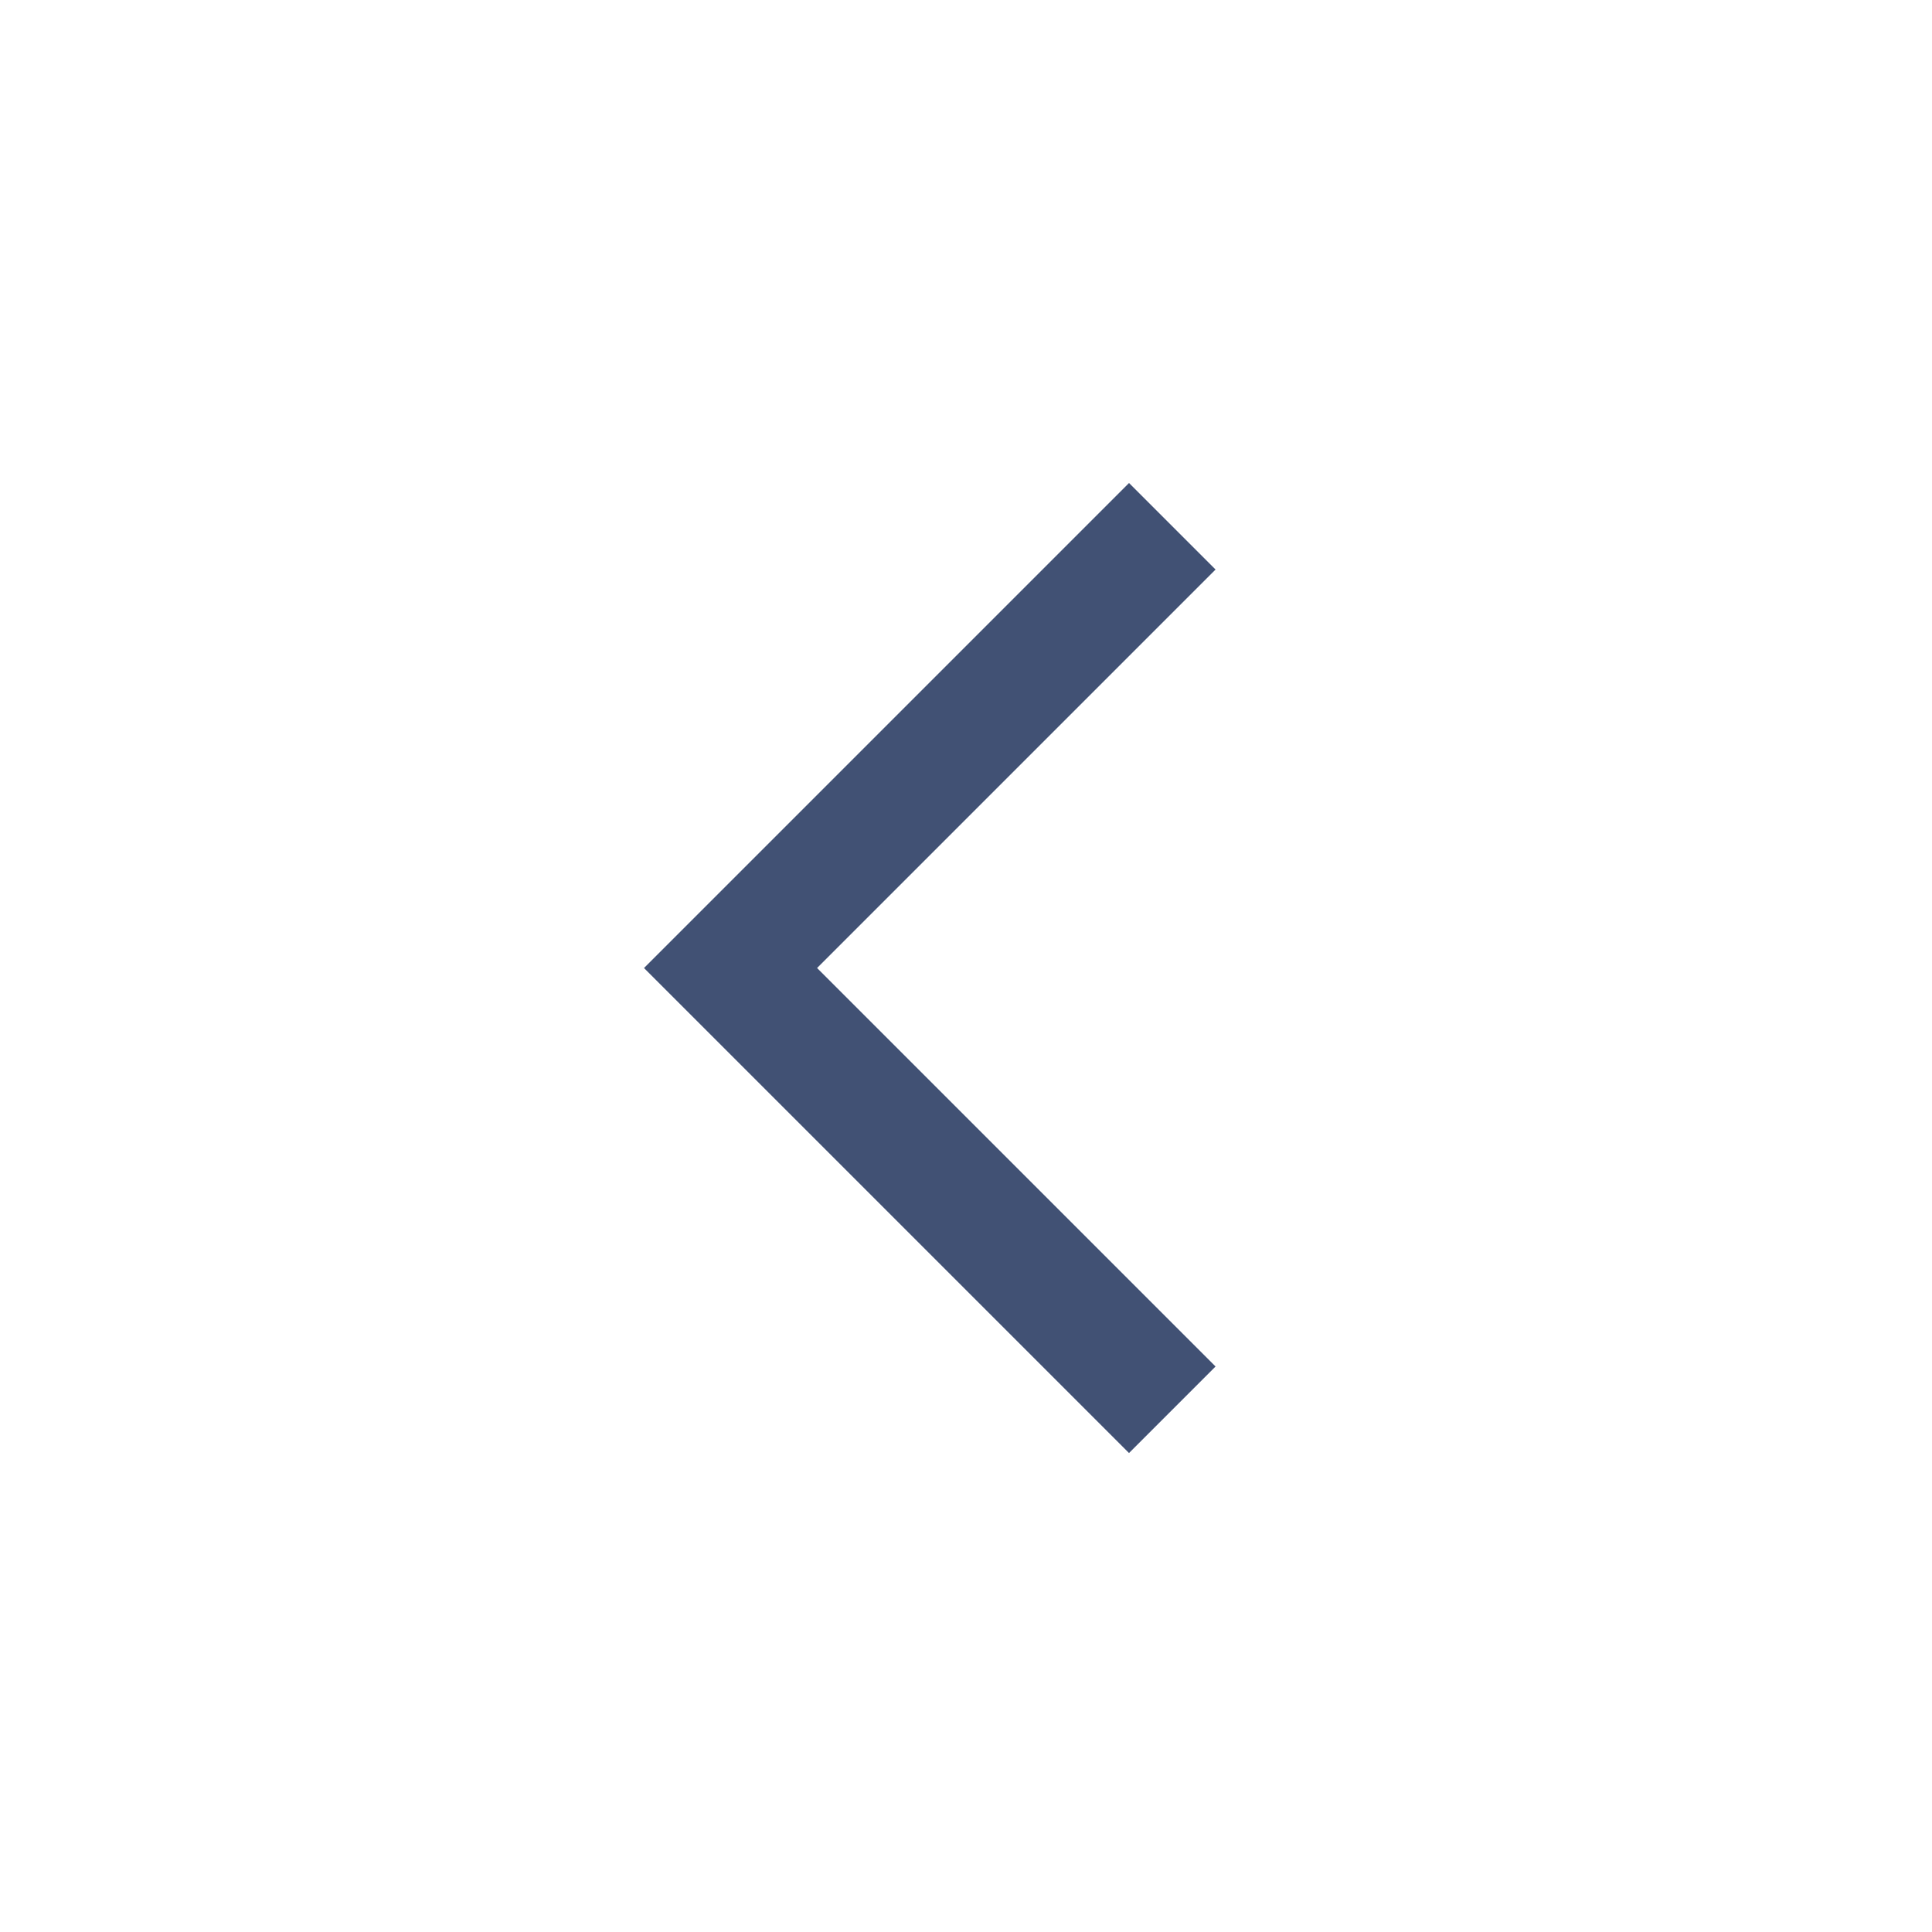 <svg width="24" height="24" viewBox="0 0 24 24" fill="none" xmlns="http://www.w3.org/2000/svg">
<path d="M14.025 18.05L15.1 16.975L10.15 12.025L15.1 7.075L14.025 6L8 12.025L14.025 18.05Z" fill="#415174"/>
</svg>

